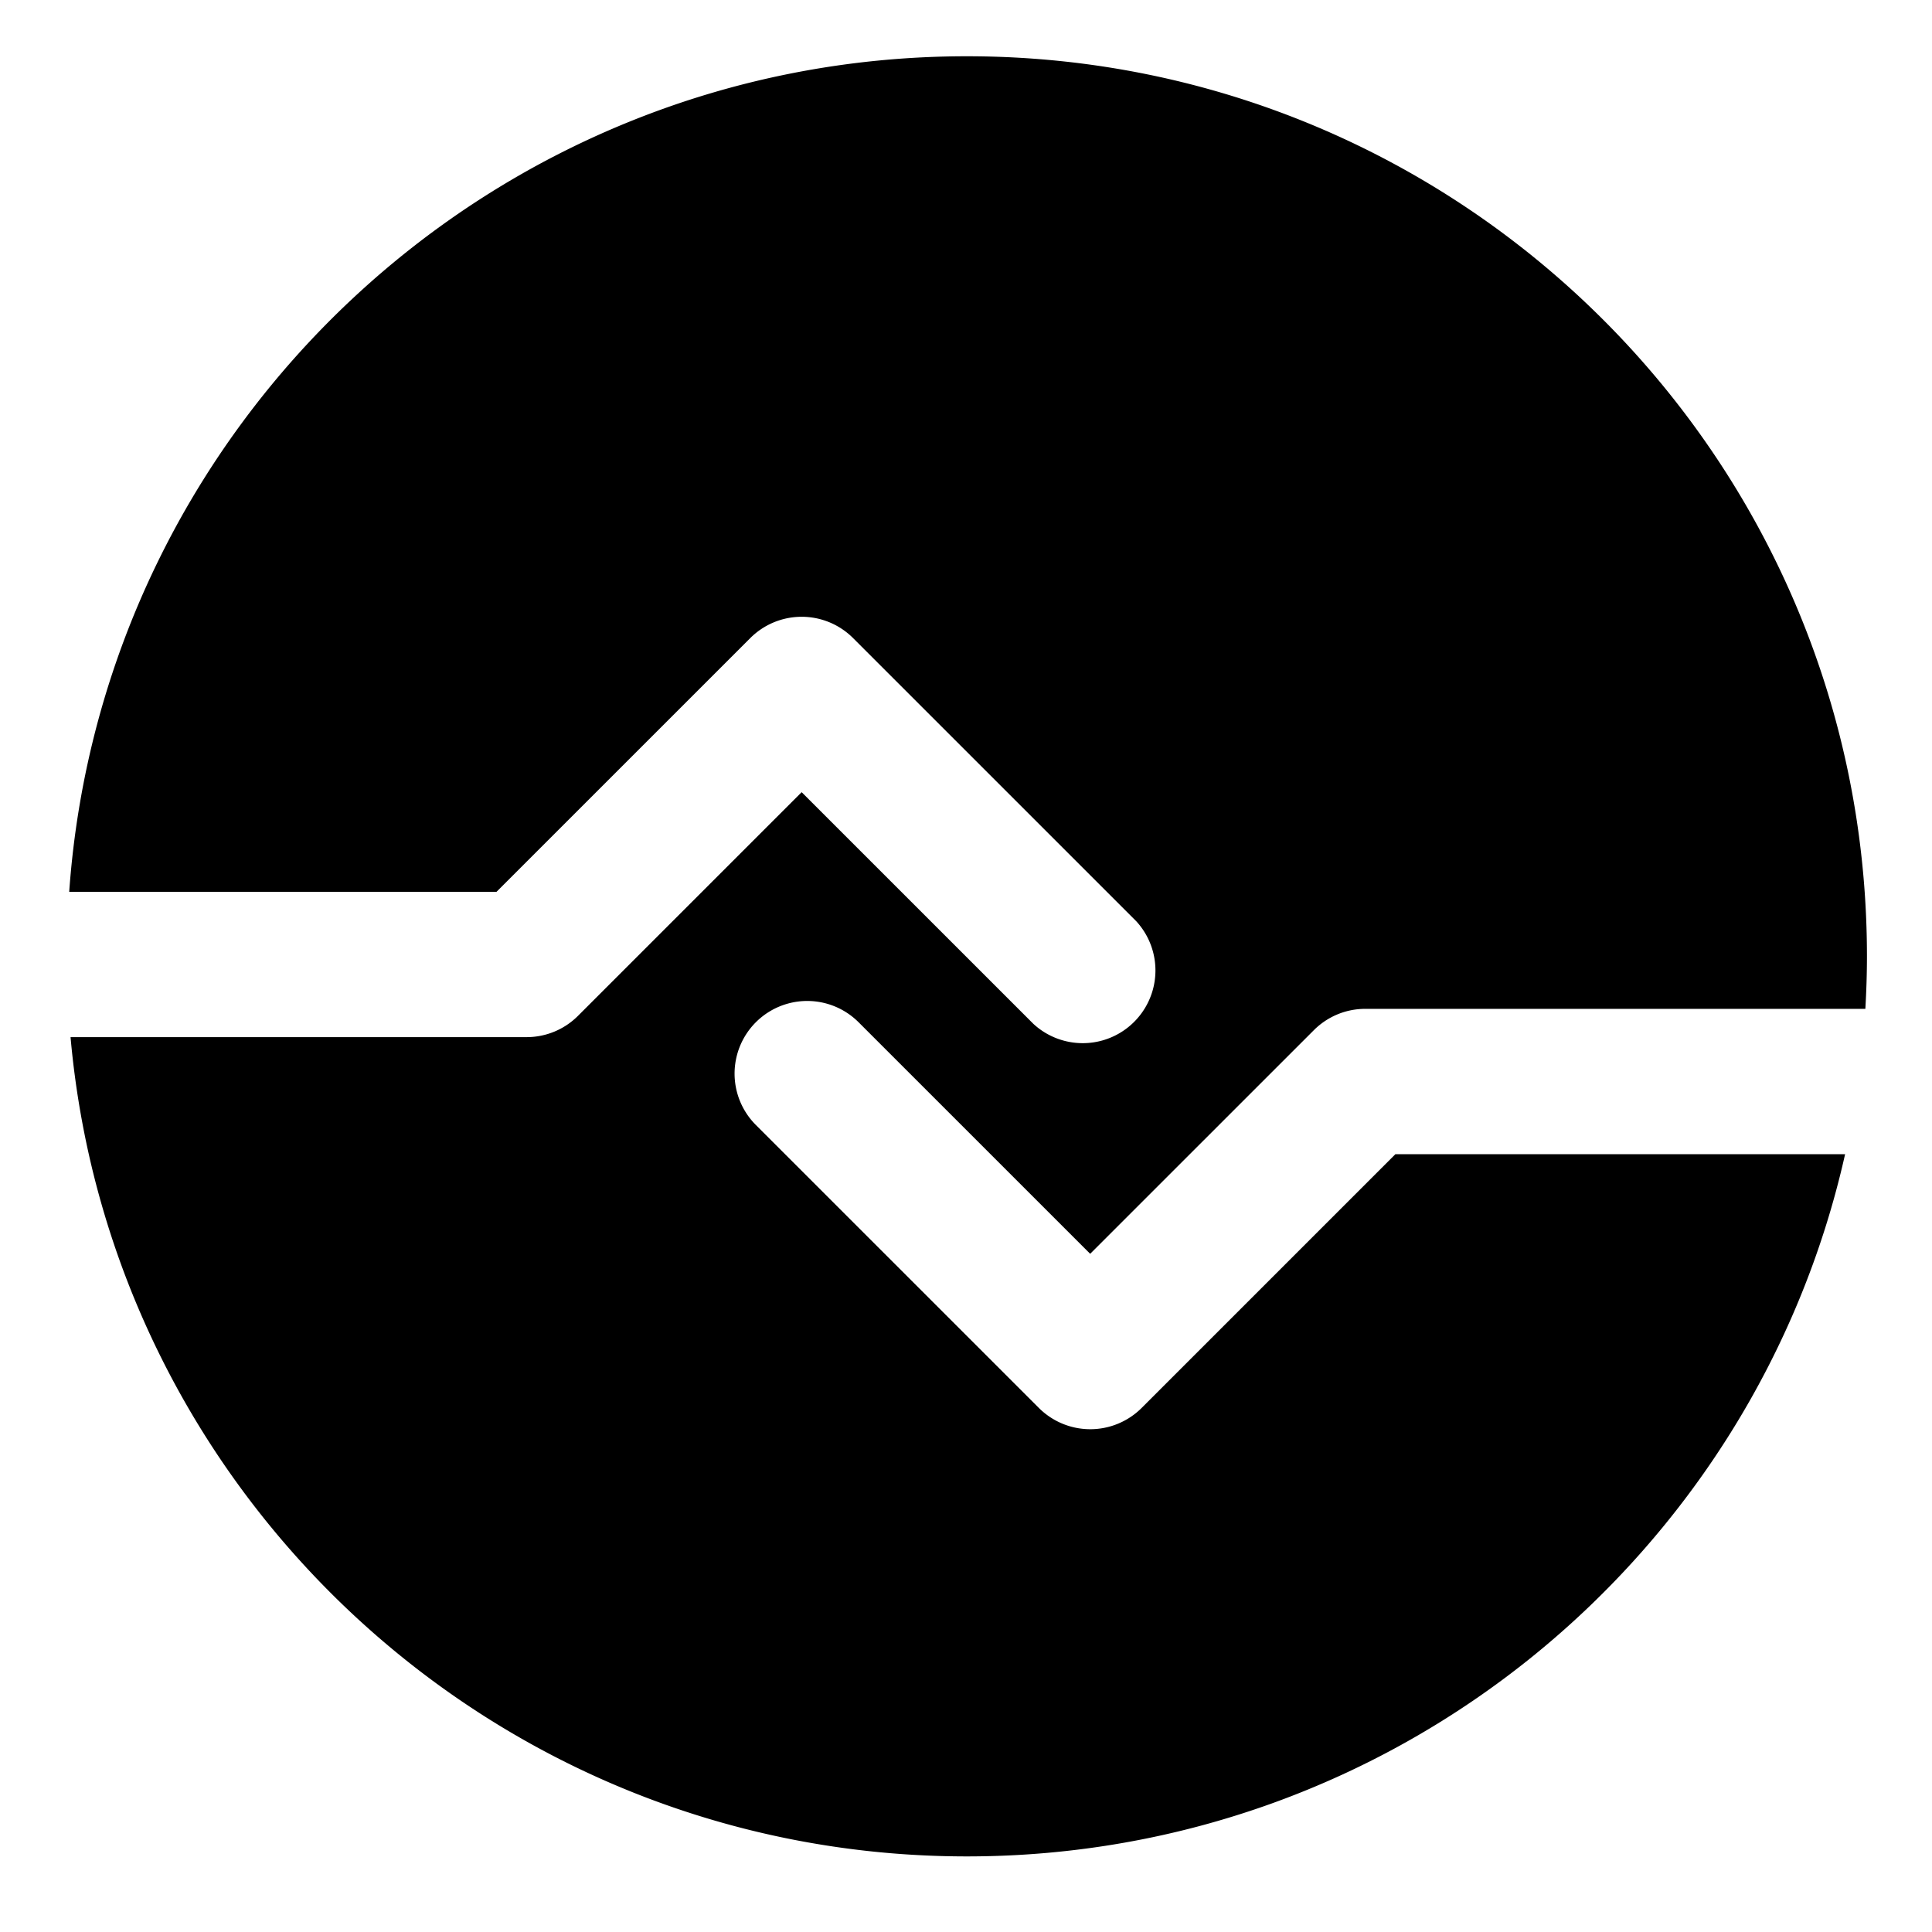 <?xml version="1.0" standalone="no"?>
<!DOCTYPE svg PUBLIC "-//W3C//DTD SVG 1.1//EN" "http://www.w3.org/Graphics/SVG/1.1/DTD/svg11.dtd">
<svg xmlns="http://www.w3.org/2000/svg" xmlns:xlink="http://www.w3.org/1999/xlink" width="40" height="40" class="icon" p-id="8637" style="" t="1553234134886" version="1.1" viewBox="0 0 1024 1024">
    <defs>
        <style type="text/css"/>
    </defs>
    <path d="M455.052 541.8l122.765 122.744 118.564-118.543c6.96-6.96 16.594-11.286 27.232-11.286h265.07c0.523-9.217 0.837-18.496 0.837-27.86 0-263.46-213.574-477.034-477.035-477.034-251.946 0-458.268 195.35-475.802 442.843h226.49l134.51-134.49a38.518 38.518 0 0 1 54.443 0l149.997 149.977a38.539 38.539 0 0 1-54.464 54.464L424.894 419.871 306.351 538.414A38.455 38.455 0 0 1 279.12 549.7H37.393c21.652 243.398 226.093 434.233 475.092 434.233 227.43 0 417.659-159.172 465.456-372.182h-238.36l-134.49 134.49a38.539 38.539 0 0 1-54.464 0L400.63 596.265a38.476 38.476 0 1 1 54.422-54.465z" p-id="8638"/>
</svg>

